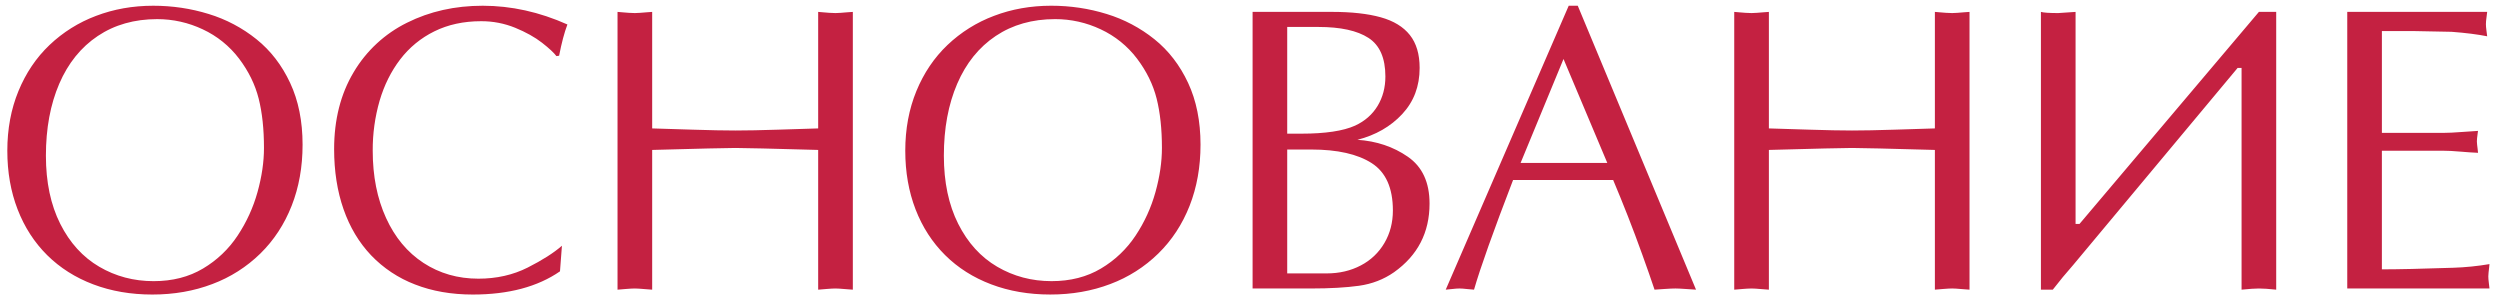 <svg width="193" height="23" viewBox="0 0 193 23" fill="none" xmlns="http://www.w3.org/2000/svg">
<path d="M11.857 21.705C13.314 21.705 14.586 21.38 15.676 20.729C16.747 20.095 17.661 19.226 18.346 18.187C19.032 17.154 19.55 16.02 19.881 14.825C20.213 13.629 20.379 12.495 20.379 11.423C20.379 9.968 20.243 8.698 19.97 7.614C19.697 6.53 19.192 5.499 18.455 4.524C17.719 3.554 16.758 2.779 15.654 2.265C14.553 1.744 13.351 1.475 12.133 1.477C10.375 1.477 8.846 1.911 7.549 2.778C6.251 3.647 5.259 4.875 4.573 6.468C3.888 8.062 3.544 9.912 3.544 12.02C3.544 14.061 3.914 15.815 4.651 17.28C5.389 18.745 6.393 19.848 7.66 20.591C8.927 21.334 10.327 21.705 11.857 21.705C10.4 21.705 11.857 21.705 11.857 21.705ZM11.827 0.443C13.309 0.443 14.735 0.655 16.107 1.079C17.452 1.488 18.707 2.151 19.803 3.032C20.895 3.909 21.761 5.032 22.399 6.401C23.039 7.767 23.359 9.358 23.359 11.17C23.359 12.89 23.077 14.463 22.514 15.89C21.952 17.317 21.147 18.545 20.101 19.572C19.044 20.607 17.782 21.409 16.397 21.927C14.976 22.469 13.43 22.738 11.761 22.738C10.106 22.738 8.587 22.478 7.203 21.954C5.819 21.431 4.632 20.678 3.64 19.696C2.65 18.713 1.89 17.536 1.36 16.166C0.83 14.796 0.565 13.286 0.565 11.636C0.565 9.958 0.851 8.423 1.424 7.031C1.996 5.641 2.794 4.455 3.823 3.475C4.857 2.491 6.079 1.726 7.415 1.225C8.782 0.704 10.252 0.443 11.828 0.443C11.828 0.443 10.346 0.443 11.828 0.443H11.827ZM37.267 0.443C39.469 0.443 41.649 0.926 43.804 1.89C43.566 2.517 43.352 3.322 43.164 4.301L42.956 4.331C42.763 4.073 42.392 3.727 41.842 3.298C41.292 2.871 40.604 2.487 39.777 2.146C38.94 1.805 38.044 1.632 37.14 1.637C35.787 1.637 34.584 1.9 33.53 2.421C32.494 2.929 31.591 3.671 30.892 4.589C30.189 5.509 29.66 6.573 29.305 7.779C28.945 9.032 28.766 10.329 28.774 11.633C28.774 13.597 29.117 15.33 29.804 16.83C30.488 18.33 31.452 19.486 32.692 20.297C33.934 21.107 35.346 21.514 36.932 21.514C38.332 21.514 39.602 21.228 40.735 20.657C41.869 20.084 42.75 19.523 43.381 18.971L43.231 20.947C41.503 22.141 39.259 22.738 36.5 22.738C34.851 22.738 33.365 22.479 32.04 21.961C30.756 21.47 29.597 20.701 28.647 19.707C27.712 18.721 27.003 17.535 26.519 16.146C26.036 14.759 25.794 13.213 25.794 11.514C25.794 9.237 26.297 7.26 27.299 5.58C28.273 3.929 29.707 2.599 31.426 1.752C33.175 0.879 35.121 0.443 37.266 0.443H37.267ZM65.839 0.918V22.363C65.602 22.349 65.365 22.331 65.129 22.309C64.92 22.288 64.711 22.276 64.501 22.272C64.342 22.272 64.111 22.284 63.811 22.309C63.595 22.328 63.379 22.346 63.163 22.363V11.575C59.559 11.474 57.426 11.423 56.767 11.423C56.144 11.423 54.003 11.474 50.348 11.575V22.363C50.174 22.353 49.942 22.335 49.649 22.309C49.437 22.289 49.224 22.276 49.011 22.272C48.852 22.272 48.623 22.284 48.321 22.309L47.673 22.363V0.918C47.758 0.923 47.889 0.934 48.067 0.952C48.381 0.984 48.696 1.003 49.011 1.009C49.105 1.009 49.237 1.004 49.409 0.991L49.932 0.949C50.111 0.933 50.249 0.923 50.348 0.919V9.914C51.107 9.934 52.149 9.966 53.475 10.01C54.803 10.053 55.9 10.075 56.767 10.075C57.654 10.075 58.755 10.053 60.073 10.01C61.103 9.976 62.133 9.944 63.163 9.914V0.918C63.248 0.923 63.379 0.934 63.557 0.952C63.871 0.984 64.186 1.003 64.501 1.009C64.595 1.009 64.728 1.004 64.898 0.991C65.069 0.978 65.238 0.963 65.407 0.949C65.576 0.933 65.719 0.923 65.839 0.919V0.918ZM81.18 21.704C82.636 21.704 83.909 21.379 84.999 20.728C86.07 20.094 86.983 19.224 87.669 18.186C88.355 17.154 88.873 16.019 89.203 14.824C89.535 13.628 89.701 12.494 89.701 11.422C89.701 9.967 89.564 8.697 89.293 7.613C89.02 6.529 88.515 5.498 87.777 4.523C87.042 3.553 86.08 2.778 84.977 2.264C83.876 1.743 82.672 1.474 81.454 1.476C79.696 1.476 78.169 1.91 76.87 2.777C75.573 3.646 74.582 4.874 73.896 6.467C73.209 8.061 72.866 9.911 72.866 12.019C72.866 14.06 73.236 15.814 73.973 17.279C74.711 18.744 75.714 19.847 76.981 20.59C78.251 21.333 79.65 21.704 81.18 21.704C79.724 21.704 81.18 21.704 81.18 21.704ZM81.15 0.442C82.63 0.442 84.058 0.654 85.429 1.078C86.774 1.488 88.029 2.151 89.125 3.031C90.217 3.908 91.083 5.031 91.722 6.4C92.36 7.766 92.68 9.357 92.68 11.169C92.68 12.889 92.398 14.462 91.837 15.889C91.275 17.316 90.47 18.544 89.422 19.571C88.366 20.606 87.104 21.408 85.719 21.926C84.297 22.468 82.752 22.737 81.083 22.737C79.429 22.737 77.91 22.477 76.526 21.953C75.14 21.43 73.953 20.677 72.963 19.695C71.973 18.712 71.212 17.535 70.681 16.165C70.152 14.795 69.887 13.285 69.887 11.635C69.887 9.957 70.174 8.422 70.745 7.03C71.317 5.64 72.117 4.454 73.145 3.474C74.179 2.49 75.401 1.725 76.737 1.224C78.104 0.703 79.575 0.442 81.15 0.442C79.67 0.442 81.15 0.442 81.15 0.442ZM99.373 21.107H102.42C103.4 21.107 104.28 20.901 105.057 20.49C105.816 20.098 106.447 19.498 106.877 18.76C107.313 18.017 107.531 17.18 107.531 16.252C107.531 14.512 106.986 13.292 105.893 12.593C104.801 11.893 103.247 11.543 101.232 11.543H99.373V21.107ZM99.373 10.319H100.473C102.31 10.319 103.69 10.112 104.612 9.699C105.37 9.348 105.949 8.84 106.35 8.177C106.75 7.514 106.952 6.757 106.952 5.905C106.952 4.483 106.517 3.489 105.648 2.926C104.778 2.363 103.489 2.081 101.782 2.081H99.373V10.319ZM102.813 0.917C104.339 0.917 105.6 1.057 106.595 1.335C107.591 1.613 108.34 2.07 108.842 2.705C109.344 3.34 109.596 4.186 109.596 5.243C109.596 6.656 109.148 7.845 108.251 8.807C107.356 9.77 106.201 10.431 104.791 10.793C106.266 10.89 107.564 11.325 108.683 12.099C109.802 12.872 110.361 14.078 110.361 15.717C110.361 17.953 109.448 19.717 107.621 21.015C106.823 21.572 105.921 21.919 104.916 22.061C103.911 22.201 102.672 22.271 101.202 22.271H96.7V0.918L102.813 0.917ZM117.39 12.577H124.083L120.703 4.554L117.39 12.577ZM121.803 0.442L130.933 22.362C130.729 22.352 130.457 22.334 130.113 22.308C129.767 22.283 129.514 22.271 129.351 22.271C129.151 22.271 128.873 22.283 128.511 22.308C128.15 22.334 127.89 22.352 127.731 22.362C127.473 21.592 127.161 20.695 126.791 19.672C126.423 18.648 126.053 17.661 125.681 16.712C125.311 15.768 124.93 14.829 124.536 13.895H116.81C115.286 17.855 114.28 20.677 113.795 22.362C113.63 22.352 113.432 22.334 113.195 22.308C113.021 22.287 112.847 22.275 112.672 22.271C112.533 22.271 112.342 22.285 112.097 22.313C111.851 22.34 111.689 22.358 111.61 22.362L121.105 0.442H121.803ZM152.047 0.917V22.362C151.859 22.352 151.622 22.334 151.338 22.308C151.13 22.288 150.92 22.275 150.711 22.271C150.551 22.271 150.321 22.283 150.019 22.308L149.373 22.362V11.575C145.767 11.474 143.634 11.423 142.976 11.423C142.352 11.423 140.212 11.474 136.558 11.575V22.363C136.384 22.353 136.152 22.335 135.859 22.309C135.647 22.289 135.434 22.276 135.221 22.272C134.99 22.276 134.76 22.288 134.53 22.309L133.883 22.363V0.918C133.967 0.923 134.098 0.934 134.277 0.952C134.591 0.984 134.906 1.003 135.221 1.009C135.315 1.009 135.447 1.004 135.617 0.991L136.142 0.949C136.321 0.933 136.458 0.923 136.558 0.919V9.914C137.315 9.934 138.358 9.966 139.685 10.01C141.013 10.053 142.11 10.075 142.976 10.075C143.862 10.075 144.965 10.053 146.283 10.01C147.599 9.966 148.63 9.935 149.373 9.914V0.918C149.458 0.923 149.588 0.934 149.767 0.952C150.081 0.984 150.396 1.003 150.711 1.009C150.804 1.009 150.937 1.004 151.107 0.991C151.279 0.978 151.447 0.963 151.617 0.949C151.785 0.933 151.929 0.923 152.047 0.919V0.917ZM175.723 0.919V22.363C175.173 22.302 174.729 22.272 174.387 22.272C174.089 22.272 173.643 22.302 173.049 22.362V5.245H172.744L160.056 20.45C159.507 21.07 158.98 21.709 158.474 22.364H157.559V0.918C157.762 0.979 158.208 1.009 158.897 1.009C159.001 1.009 159.447 0.979 160.234 0.919V17.287H160.538L174.388 0.918H175.723V0.919ZM192.01 0.918C192 1.046 191.981 1.201 191.953 1.384C191.928 1.543 191.915 1.703 191.913 1.864C191.913 1.997 191.927 2.159 191.953 2.352C191.981 2.543 192 2.694 192.01 2.802C191.277 2.654 190.363 2.539 189.268 2.456L186.222 2.396H183.882V10.259H188.599C188.966 10.259 189.474 10.235 190.122 10.185C190.515 10.154 190.909 10.127 191.303 10.105L191.27 10.343L191.23 10.668L191.215 10.918L191.233 11.17L191.274 11.507L191.304 11.797C190.871 11.778 190.439 11.749 190.007 11.71C189.436 11.66 188.966 11.636 188.599 11.636H183.881V20.794C185.125 20.794 186.961 20.752 189.386 20.671C190.323 20.641 191.257 20.546 192.188 20.389L192.158 20.683L192.117 21.043L192.098 21.329C192.098 21.473 192.11 21.626 192.132 21.789C192.155 21.953 192.172 22.114 192.188 22.271H181.208V0.918H192.01Z" fill="#C42141"/>
</svg>
